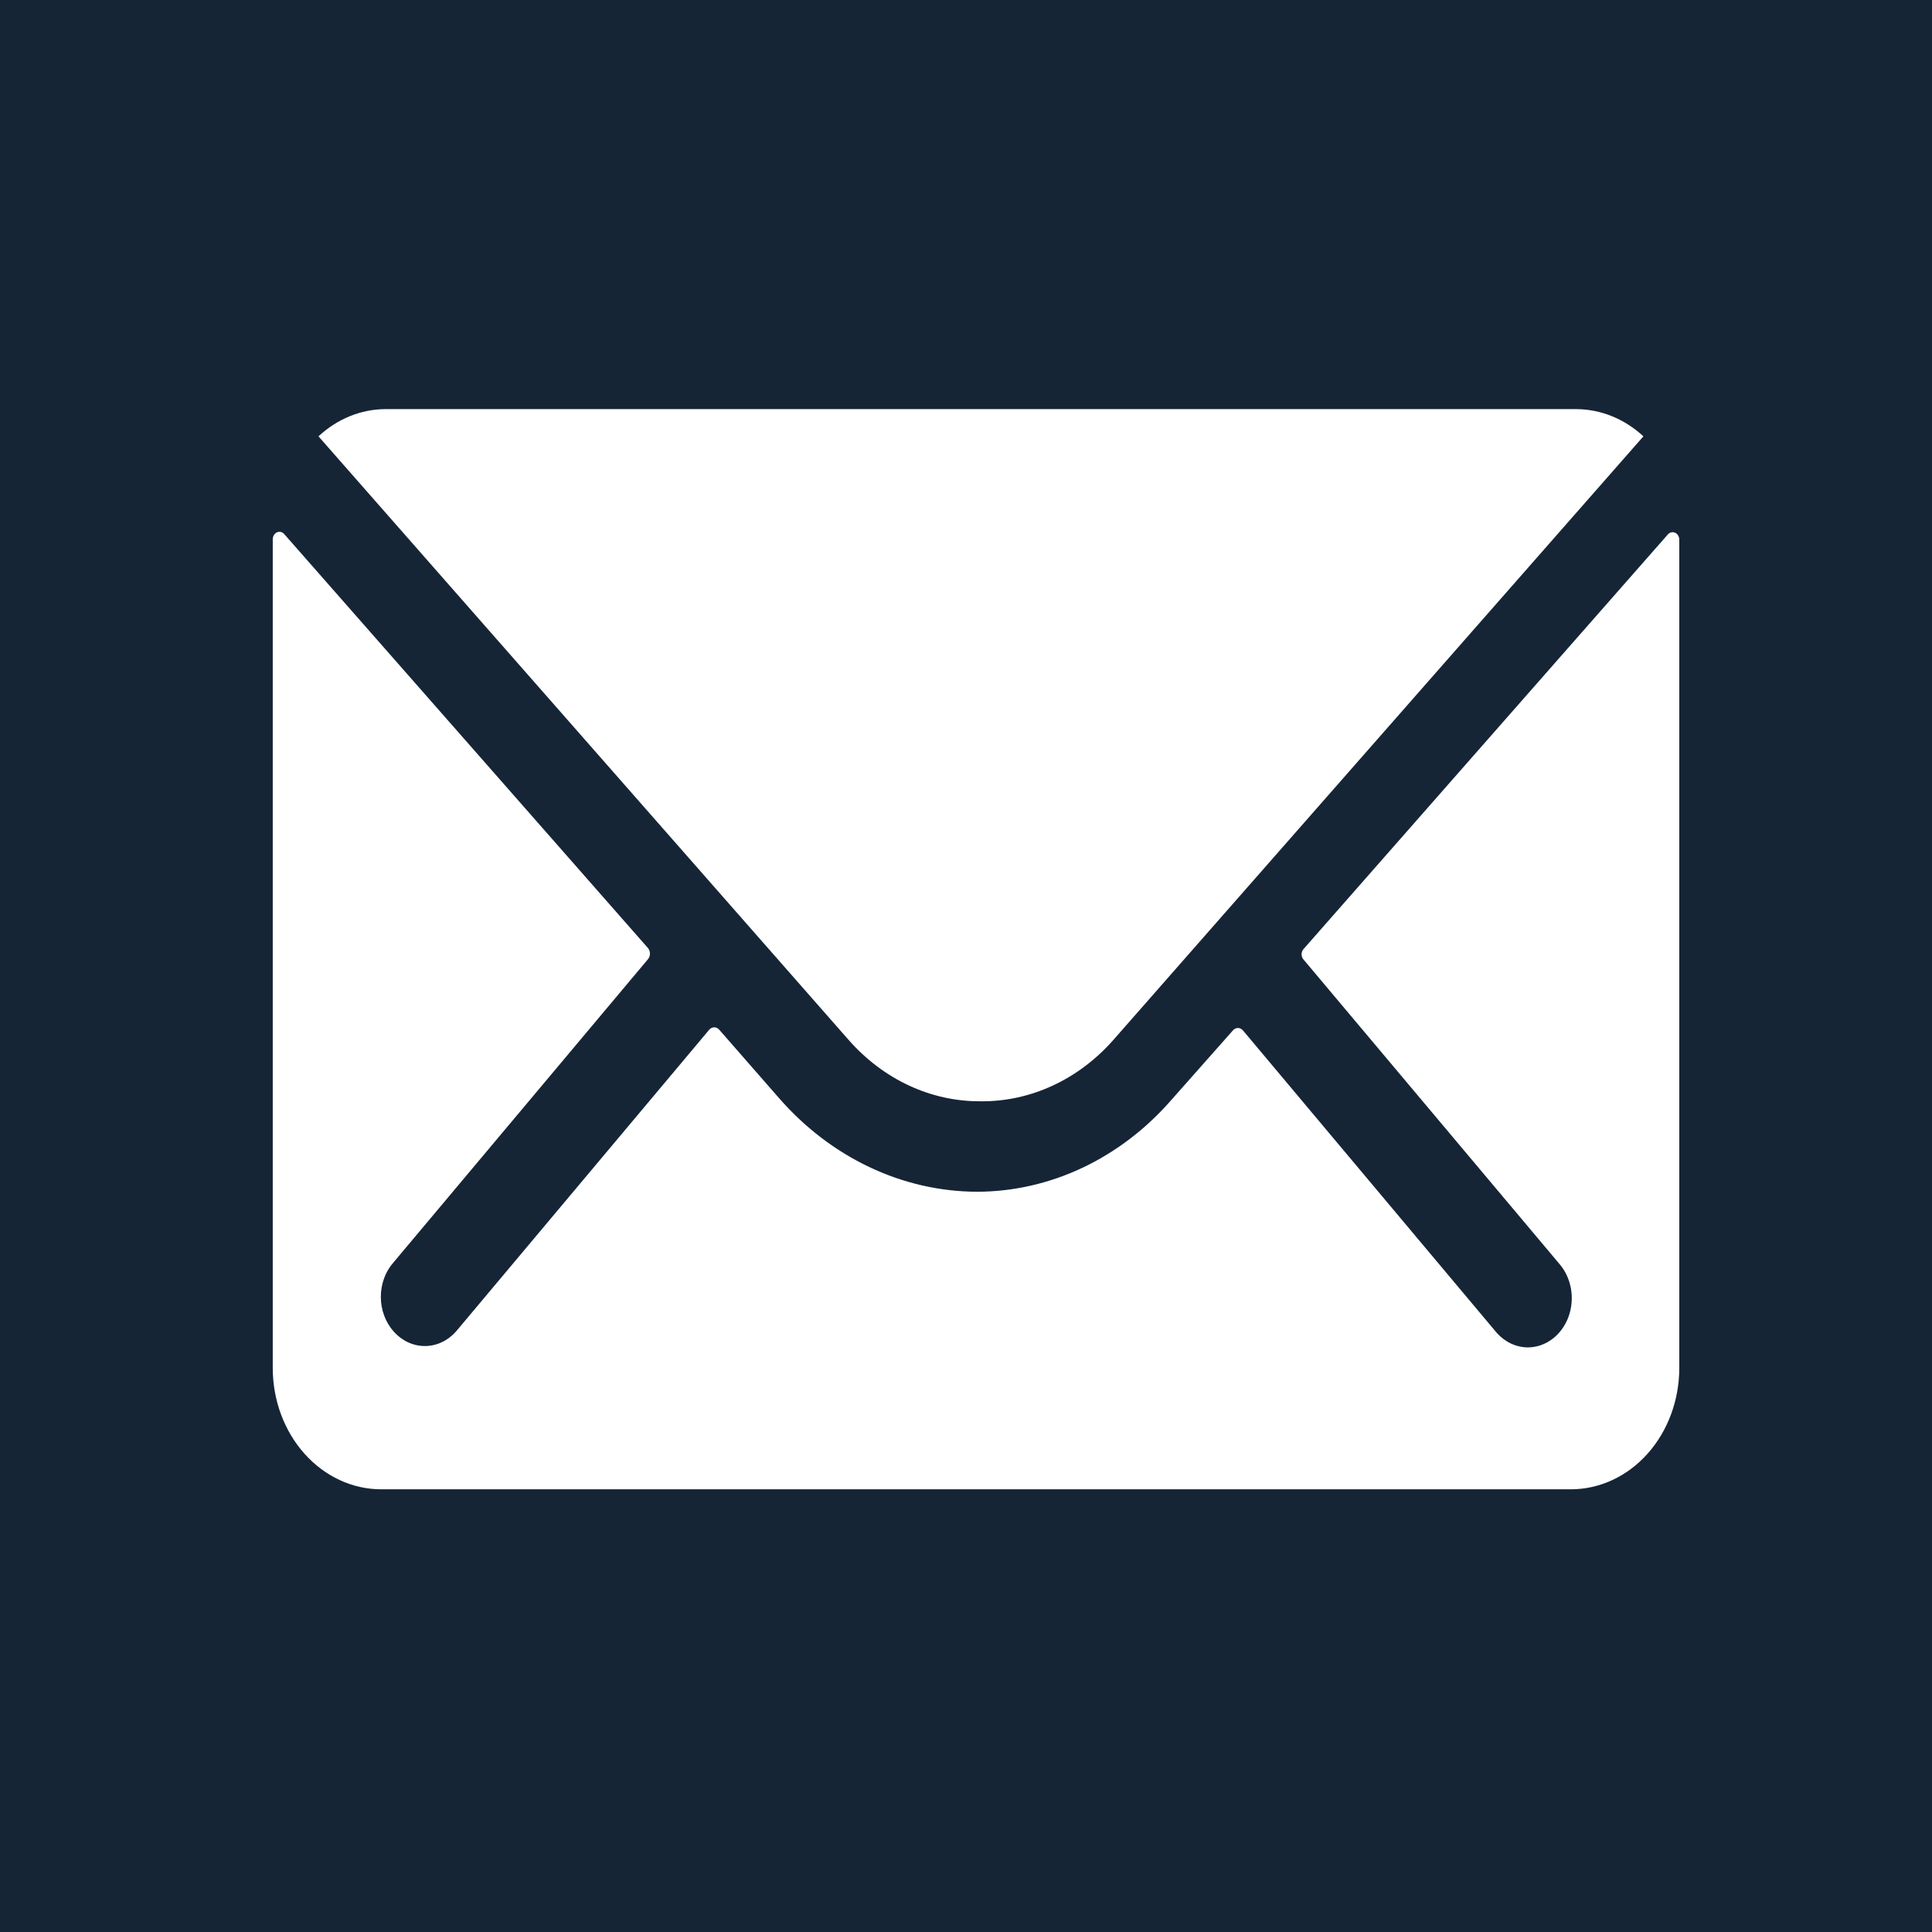 <svg width="85" height="85" viewBox="0 0 85 85" fill="none" xmlns="http://www.w3.org/2000/svg">
<path d="M0 0H85V85H0V0Z" fill="#152536"/>
<path d="M73.368 23.525L57.353 41.752C57.325 41.783 57.303 41.819 57.287 41.859C57.272 41.899 57.264 41.942 57.264 41.986C57.264 42.029 57.272 42.073 57.287 42.113C57.303 42.153 57.325 42.189 57.353 42.219L68.59 55.586C68.859 55.889 69.041 56.275 69.115 56.693C69.189 57.112 69.151 57.546 69.005 57.941C68.859 58.335 68.613 58.673 68.296 58.911C67.979 59.149 67.607 59.278 67.225 59.28C66.712 59.279 66.219 59.051 65.855 58.645L54.678 45.326C54.621 45.263 54.544 45.228 54.464 45.228C54.384 45.228 54.307 45.263 54.25 45.326L51.526 48.403C50.411 49.679 49.079 50.692 47.609 51.384C46.139 52.076 44.56 52.432 42.965 52.432C41.34 52.423 39.732 52.053 38.237 51.341C36.741 50.63 35.387 49.593 34.254 48.289L31.637 45.296C31.58 45.233 31.503 45.198 31.423 45.198C31.343 45.198 31.266 45.233 31.209 45.296L20.058 58.586C19.879 58.787 19.666 58.946 19.431 59.055C19.197 59.164 18.945 59.22 18.691 59.22C18.437 59.22 18.186 59.164 17.951 59.055C17.716 58.946 17.503 58.787 17.324 58.586C17.144 58.385 17 58.147 16.903 57.884C16.805 57.622 16.755 57.34 16.755 57.056C16.755 56.772 16.805 56.49 16.903 56.228C17 55.965 17.144 55.727 17.324 55.527L28.518 42.189C28.567 42.124 28.595 42.041 28.595 41.956C28.595 41.87 28.567 41.788 28.518 41.722L12.503 23.495C12.462 23.448 12.409 23.417 12.352 23.404C12.295 23.391 12.235 23.398 12.181 23.423C12.128 23.448 12.082 23.49 12.049 23.544C12.017 23.599 12 23.663 12 23.728V60.202C12.004 61.612 12.507 62.962 13.398 63.959C14.289 64.957 15.497 65.519 16.757 65.523H69.125C70.385 65.519 71.593 64.957 72.484 63.959C73.375 62.962 73.877 61.612 73.882 60.202V23.758C73.884 23.69 73.868 23.623 73.835 23.566C73.802 23.509 73.755 23.464 73.698 23.439C73.642 23.413 73.58 23.408 73.521 23.423C73.462 23.438 73.408 23.474 73.368 23.525Z" fill="white"/>
<path d="M43.136 48.452C44.222 48.464 45.298 48.231 46.302 47.768C47.306 47.306 48.216 46.622 48.979 45.758L72.303 19.197C71.475 18.43 70.435 18.007 69.36 18H16.955C15.879 18.004 14.839 18.427 14.012 19.197L37.341 45.758C38.097 46.617 39 47.298 39.995 47.761C40.99 48.223 42.058 48.458 43.136 48.452Z" fill="white"/>
</svg>
